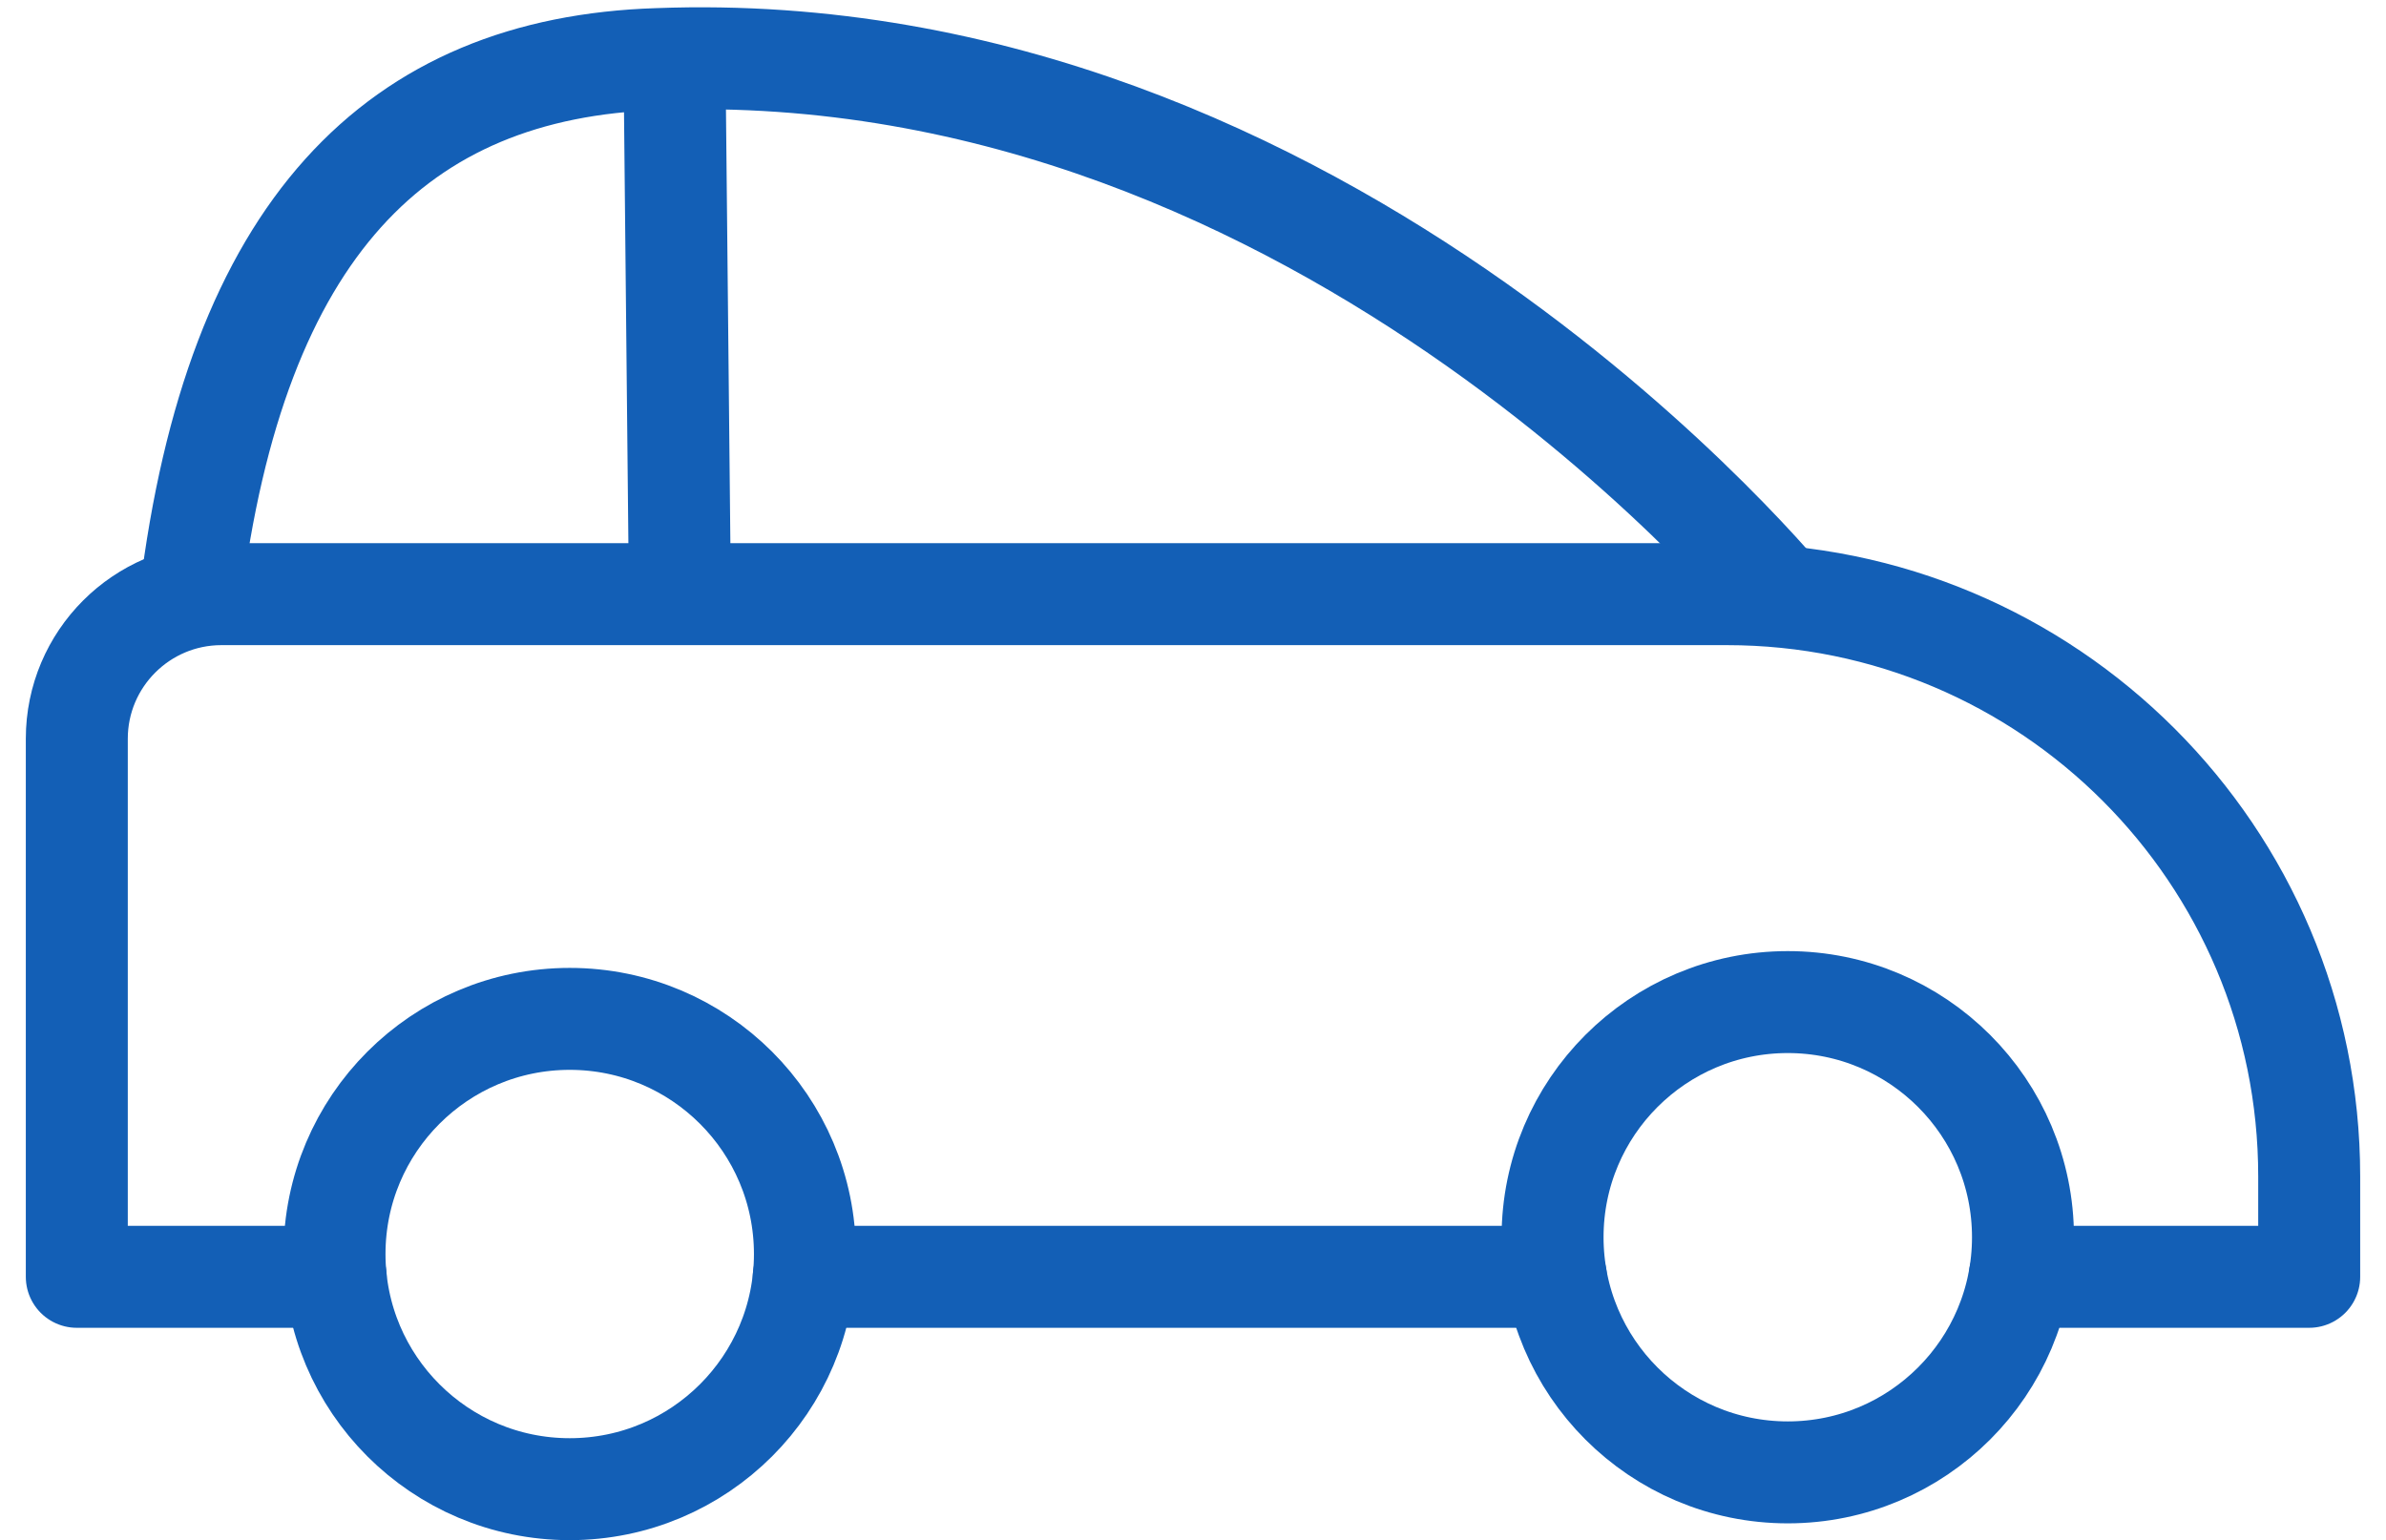 <?xml version="1.0" encoding="utf-8"?>
<!-- Generator: Adobe Illustrator 23.0.0, SVG Export Plug-In . SVG Version: 6.00 Build 0)  -->
<svg version="1.1" id="Слой_1" xmlns="http://www.w3.org/2000/svg" xmlns:xlink="http://www.w3.org/1999/xlink" x="0px" y="0px"
	 viewBox="0 0 79.53 51.36" style="enable-background:new 0 0 79.53 51.36;" xml:space="preserve">
<style type="text/css">
	.st0{fill:none;stroke:#135FB6;stroke-width:3.399;stroke-linejoin:round;stroke-miterlimit:10;}
	.st1{fill:none;stroke:#135FB6;stroke-width:3.399;stroke-linecap:round;stroke-linejoin:round;stroke-miterlimit:10;}
</style>
<g>
	<path class="st0" d="M59.69,20.29c0,0-15.39-19.17-37.77-18.32C13.23,2.25,7.85,7.63,6.34,19.91"/>
	<line class="st0" x1="22.67" y1="20.57" x2="22.48" y2="1.87"/>
	<line class="st1" x1="51.86" y1="42.57" x2="26.79" y2="42.57"/>
	<path class="st1" d="M11.19,42.57H2.56V24.63c0-2.66,2.16-4.82,4.82-4.82h50.18c10.72,0,19.41,8.69,19.41,19.41v3.35h-9.65"/>
	<circle class="st1" cx="18.99" cy="41.81" r="7.84"/>
	<circle class="st1" cx="59.59" cy="41.25" r="7.84"/>
</g>
</svg>
